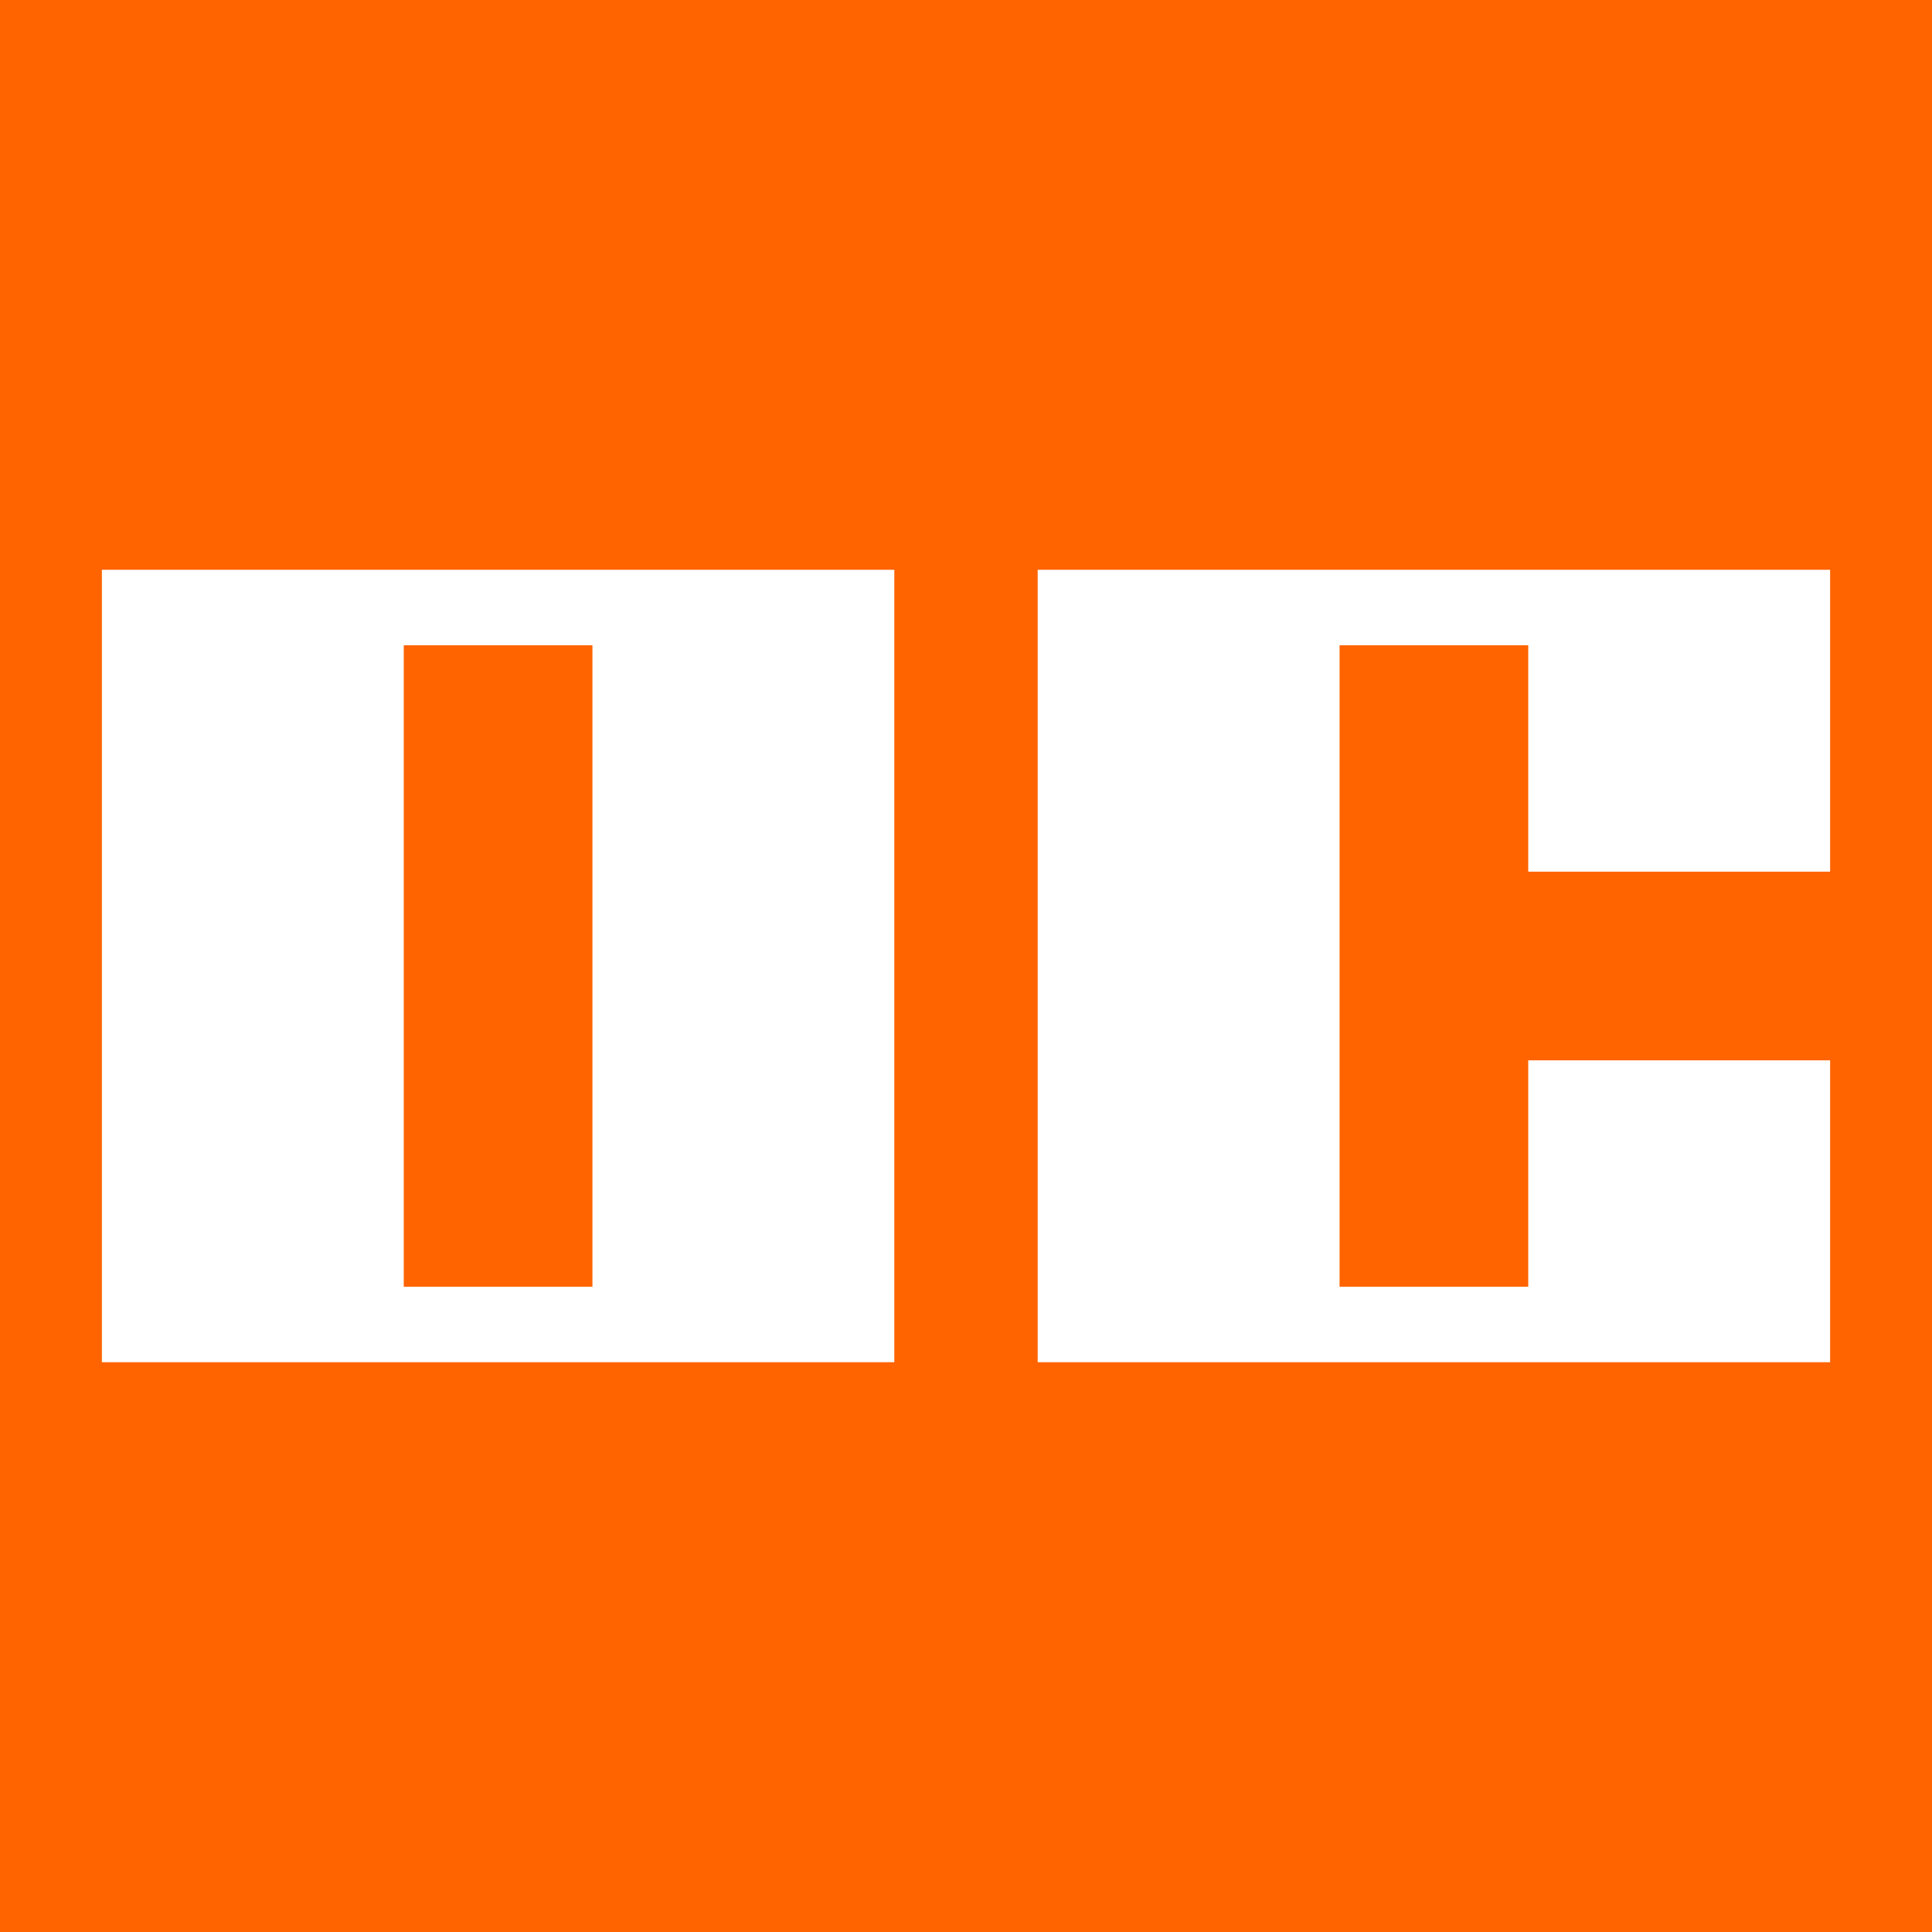 <?xml version="1.0" encoding="UTF-8" standalone="no"?>
<svg
   width="1024"
   height="1024"
   version="1.1"
   id="svg12"
   sodipodi:docname="svg (6).svg"
   inkscape:version="1.1.1 (3bf5ae0d25, 2021-09-20)"
   xmlns:inkscape="http://www.inkscape.org/namespaces/inkscape"
   xmlns:sodipodi="http://sodipodi.sourceforge.net/DTD/sodipodi-0.dtd"
   xmlns="http://www.w3.org/2000/svg"
   xmlns:svg="http://www.w3.org/2000/svg">
  <rect width="100%" height="100%" fill="#333333" stroke="none"/>
  <defs
     id="defs16" />
  <sodipodi:namedview
     id="namedview14"
     pagecolor="#ffffff"
     bordercolor="#666666"
     borderopacity="1.0"
     inkscape:pageshadow="2"
     inkscape:pageopacity="0.0"
     inkscape:pagecheckerboard="0"
     showgrid="false"
     inkscape:zoom="0.40576172"
     inkscape:cx="-139.24428"
     inkscape:cy="868.73646"
     inkscape:window-width="1920"
     inkscape:window-height="1018"
     inkscape:window-x="-8"
     inkscape:window-y="-8"
     inkscape:window-maximized="1"
     inkscape:current-layer="g10" />
  <g
     id="g10">
    <title
       id="title2">Layer 1</title>
    <rect
       stroke="#000000"
       id="svg_13"
       height="1024"
       width="1024"
       y="0"
       x="0"
       stroke-width="0"
       fill="#ff6400" />
    <path
       id="svg_1"
       d="M 54 302 L 54 722 L 474 722 L 474 302 L 54 302 z M 214 342 L 314 342 L 314 682 L 214 682 L 214 342 z "
       style="fill-opacity:1;fill-rule:nonzero;fill:#ffffff" />
    <path
       id="svg_6"
       d="M 550 302 L 550 722 L 970 722 L 970 562 L 810 562 L 810 682 L 710 682 L 710 342 L 810 342 L 810 462 L 970 462 L 970 302 L 550 302 z "
       style="fill:#ffffff;fill-opacity:1" />
  </g>
</svg>
